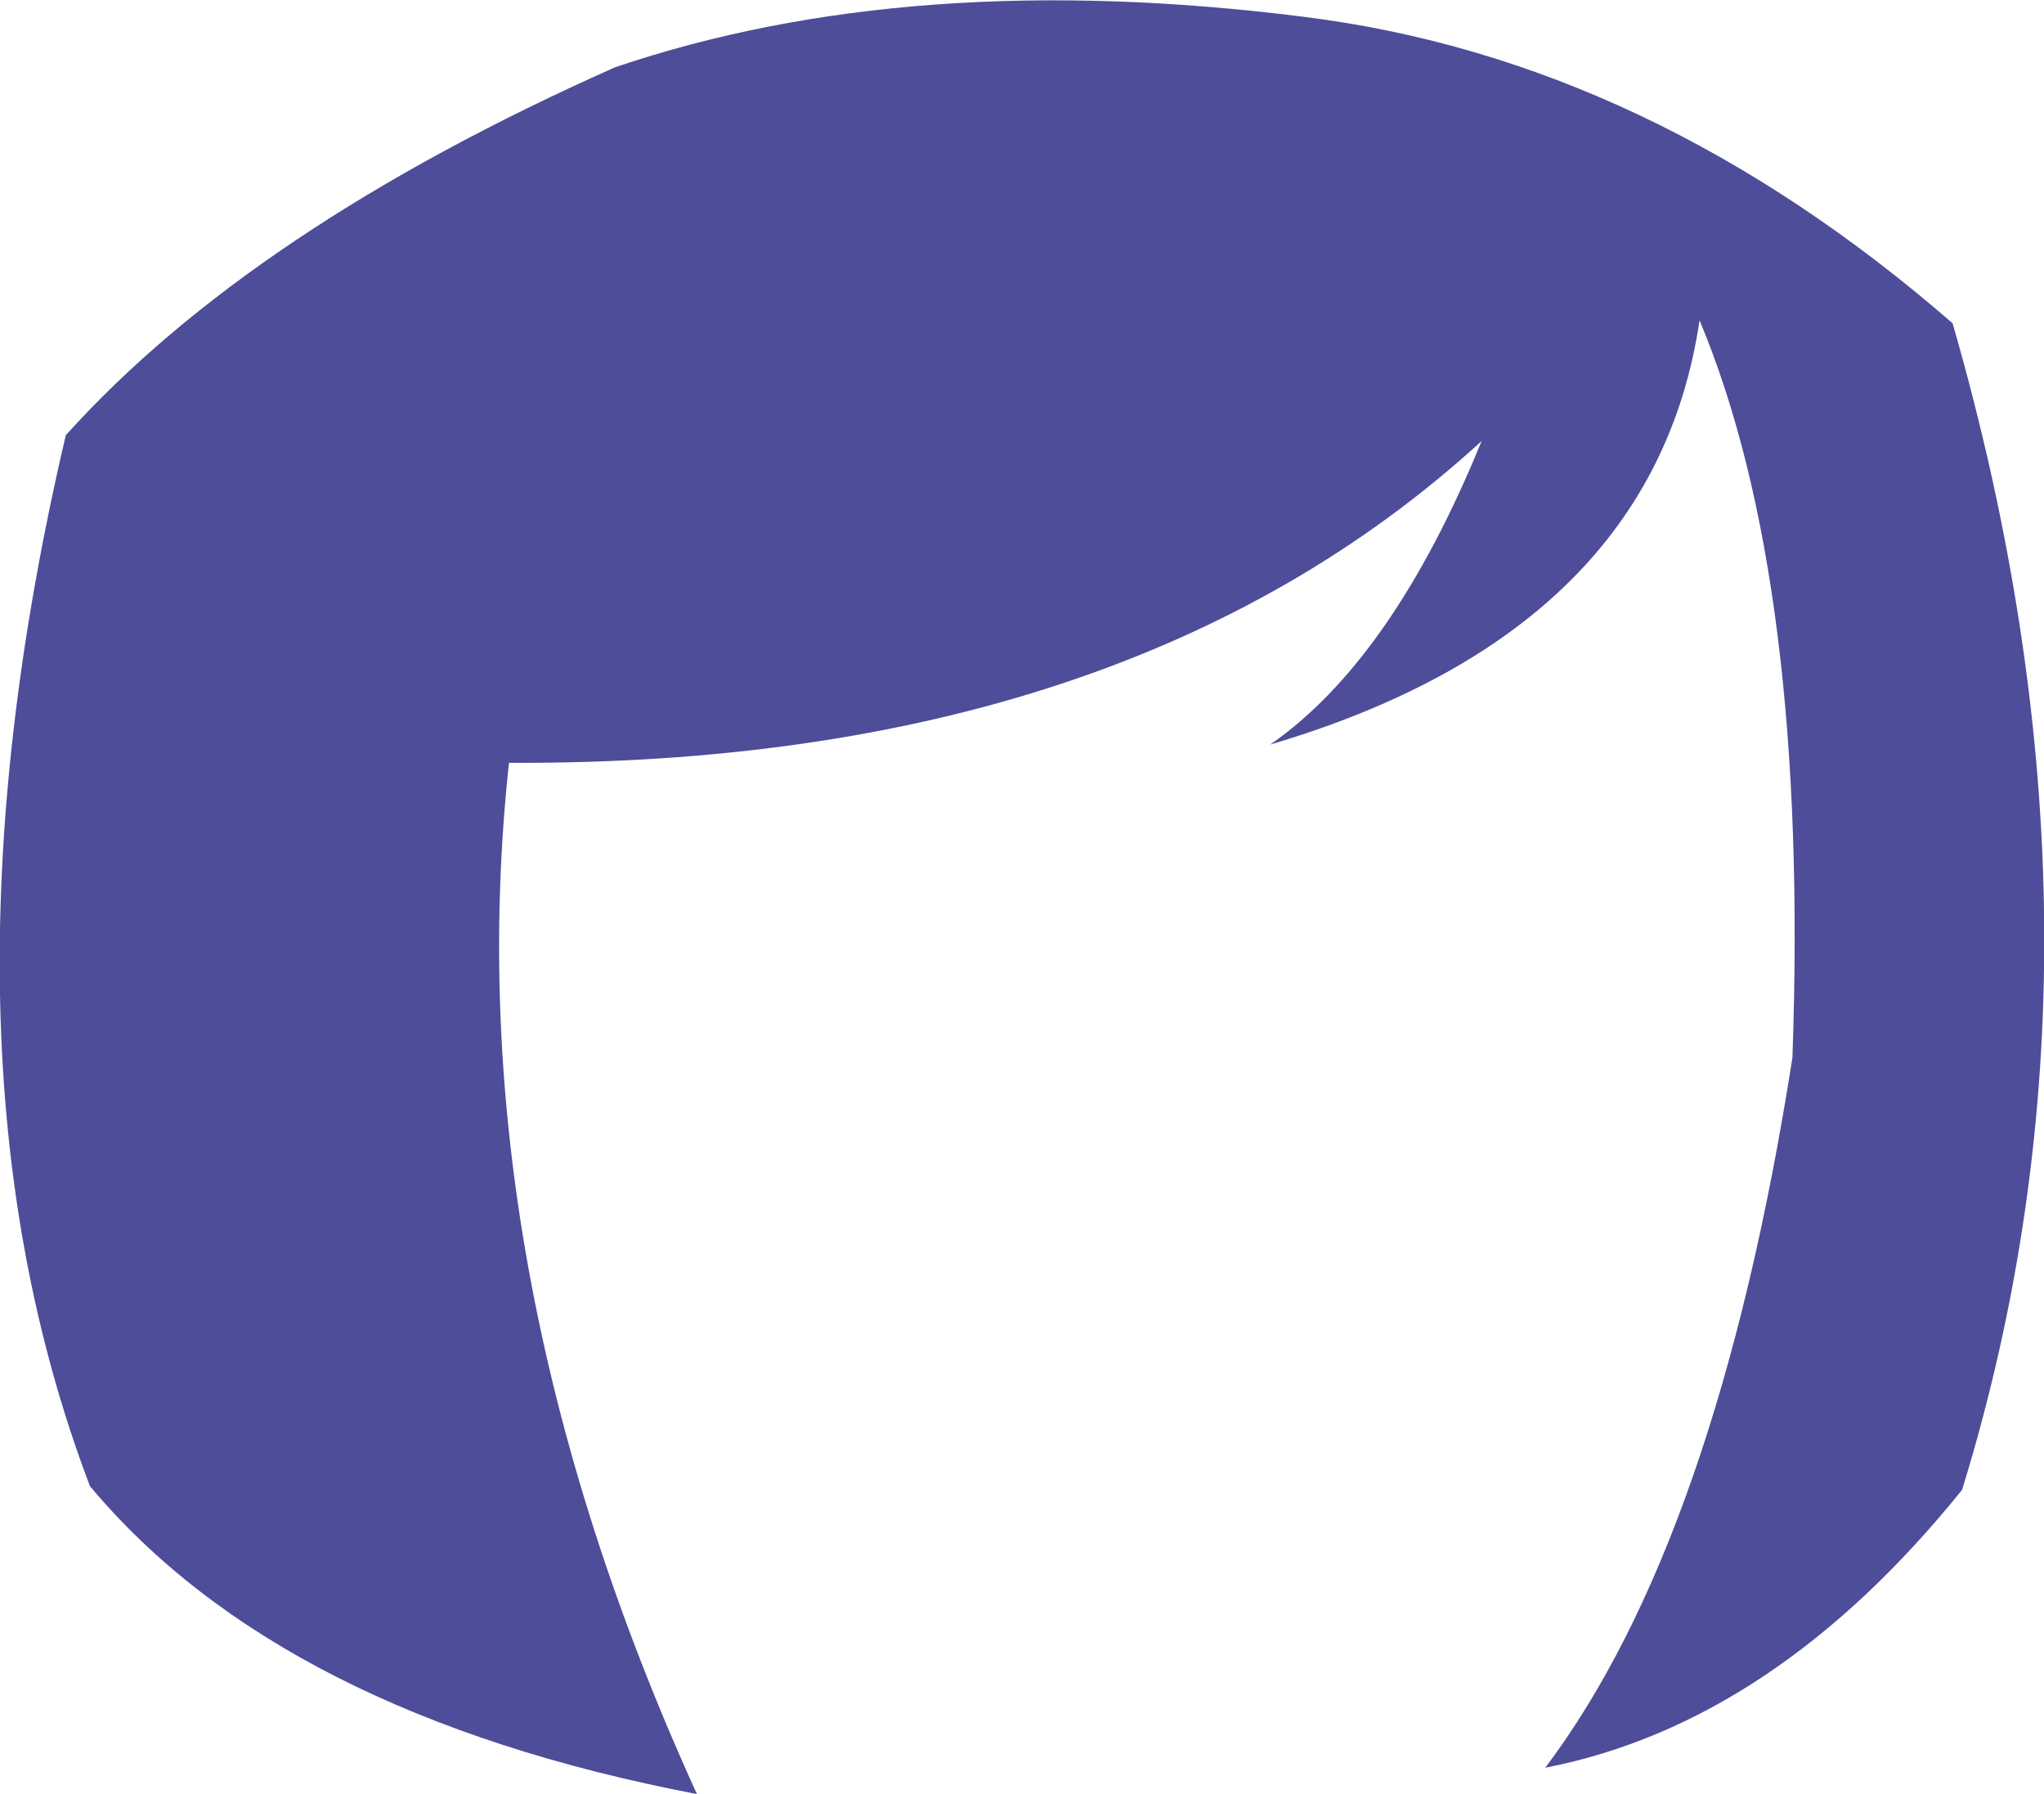 <?xml version="1.0" encoding="UTF-8" standalone="no"?>
<svg xmlns:xlink="http://www.w3.org/1999/xlink" height="122.65px" width="139.75px" xmlns="http://www.w3.org/2000/svg">
  <g transform="matrix(1.0, 0.0, 0.0, 1.0, 69.85, 61.3)">
    <path d="M63.65 -39.2 Q75.85 3.1 64.3 40.55 51.45 56.5 35.8 59.55 47.55 43.95 52.7 11.0 53.85 -21.5 46.35 -39.4 43.2 -18.15 17.0 -10.4 25.35 -16.2 31.45 -31.15 7.2 -8.95 -35.05 -9.15 -38.75 25.05 -22.2 61.35 -50.65 55.9 -63.7 40.3 -75.15 10.2 -65.35 -31.55 -52.65 -45.65 -27.8 -56.7 -7.6 -63.55 19.3 -60.15 42.95 -57.2 63.65 -39.2" fill="#4e4d99" fill-rule="evenodd" stroke="none"/>
  </g>
</svg>
